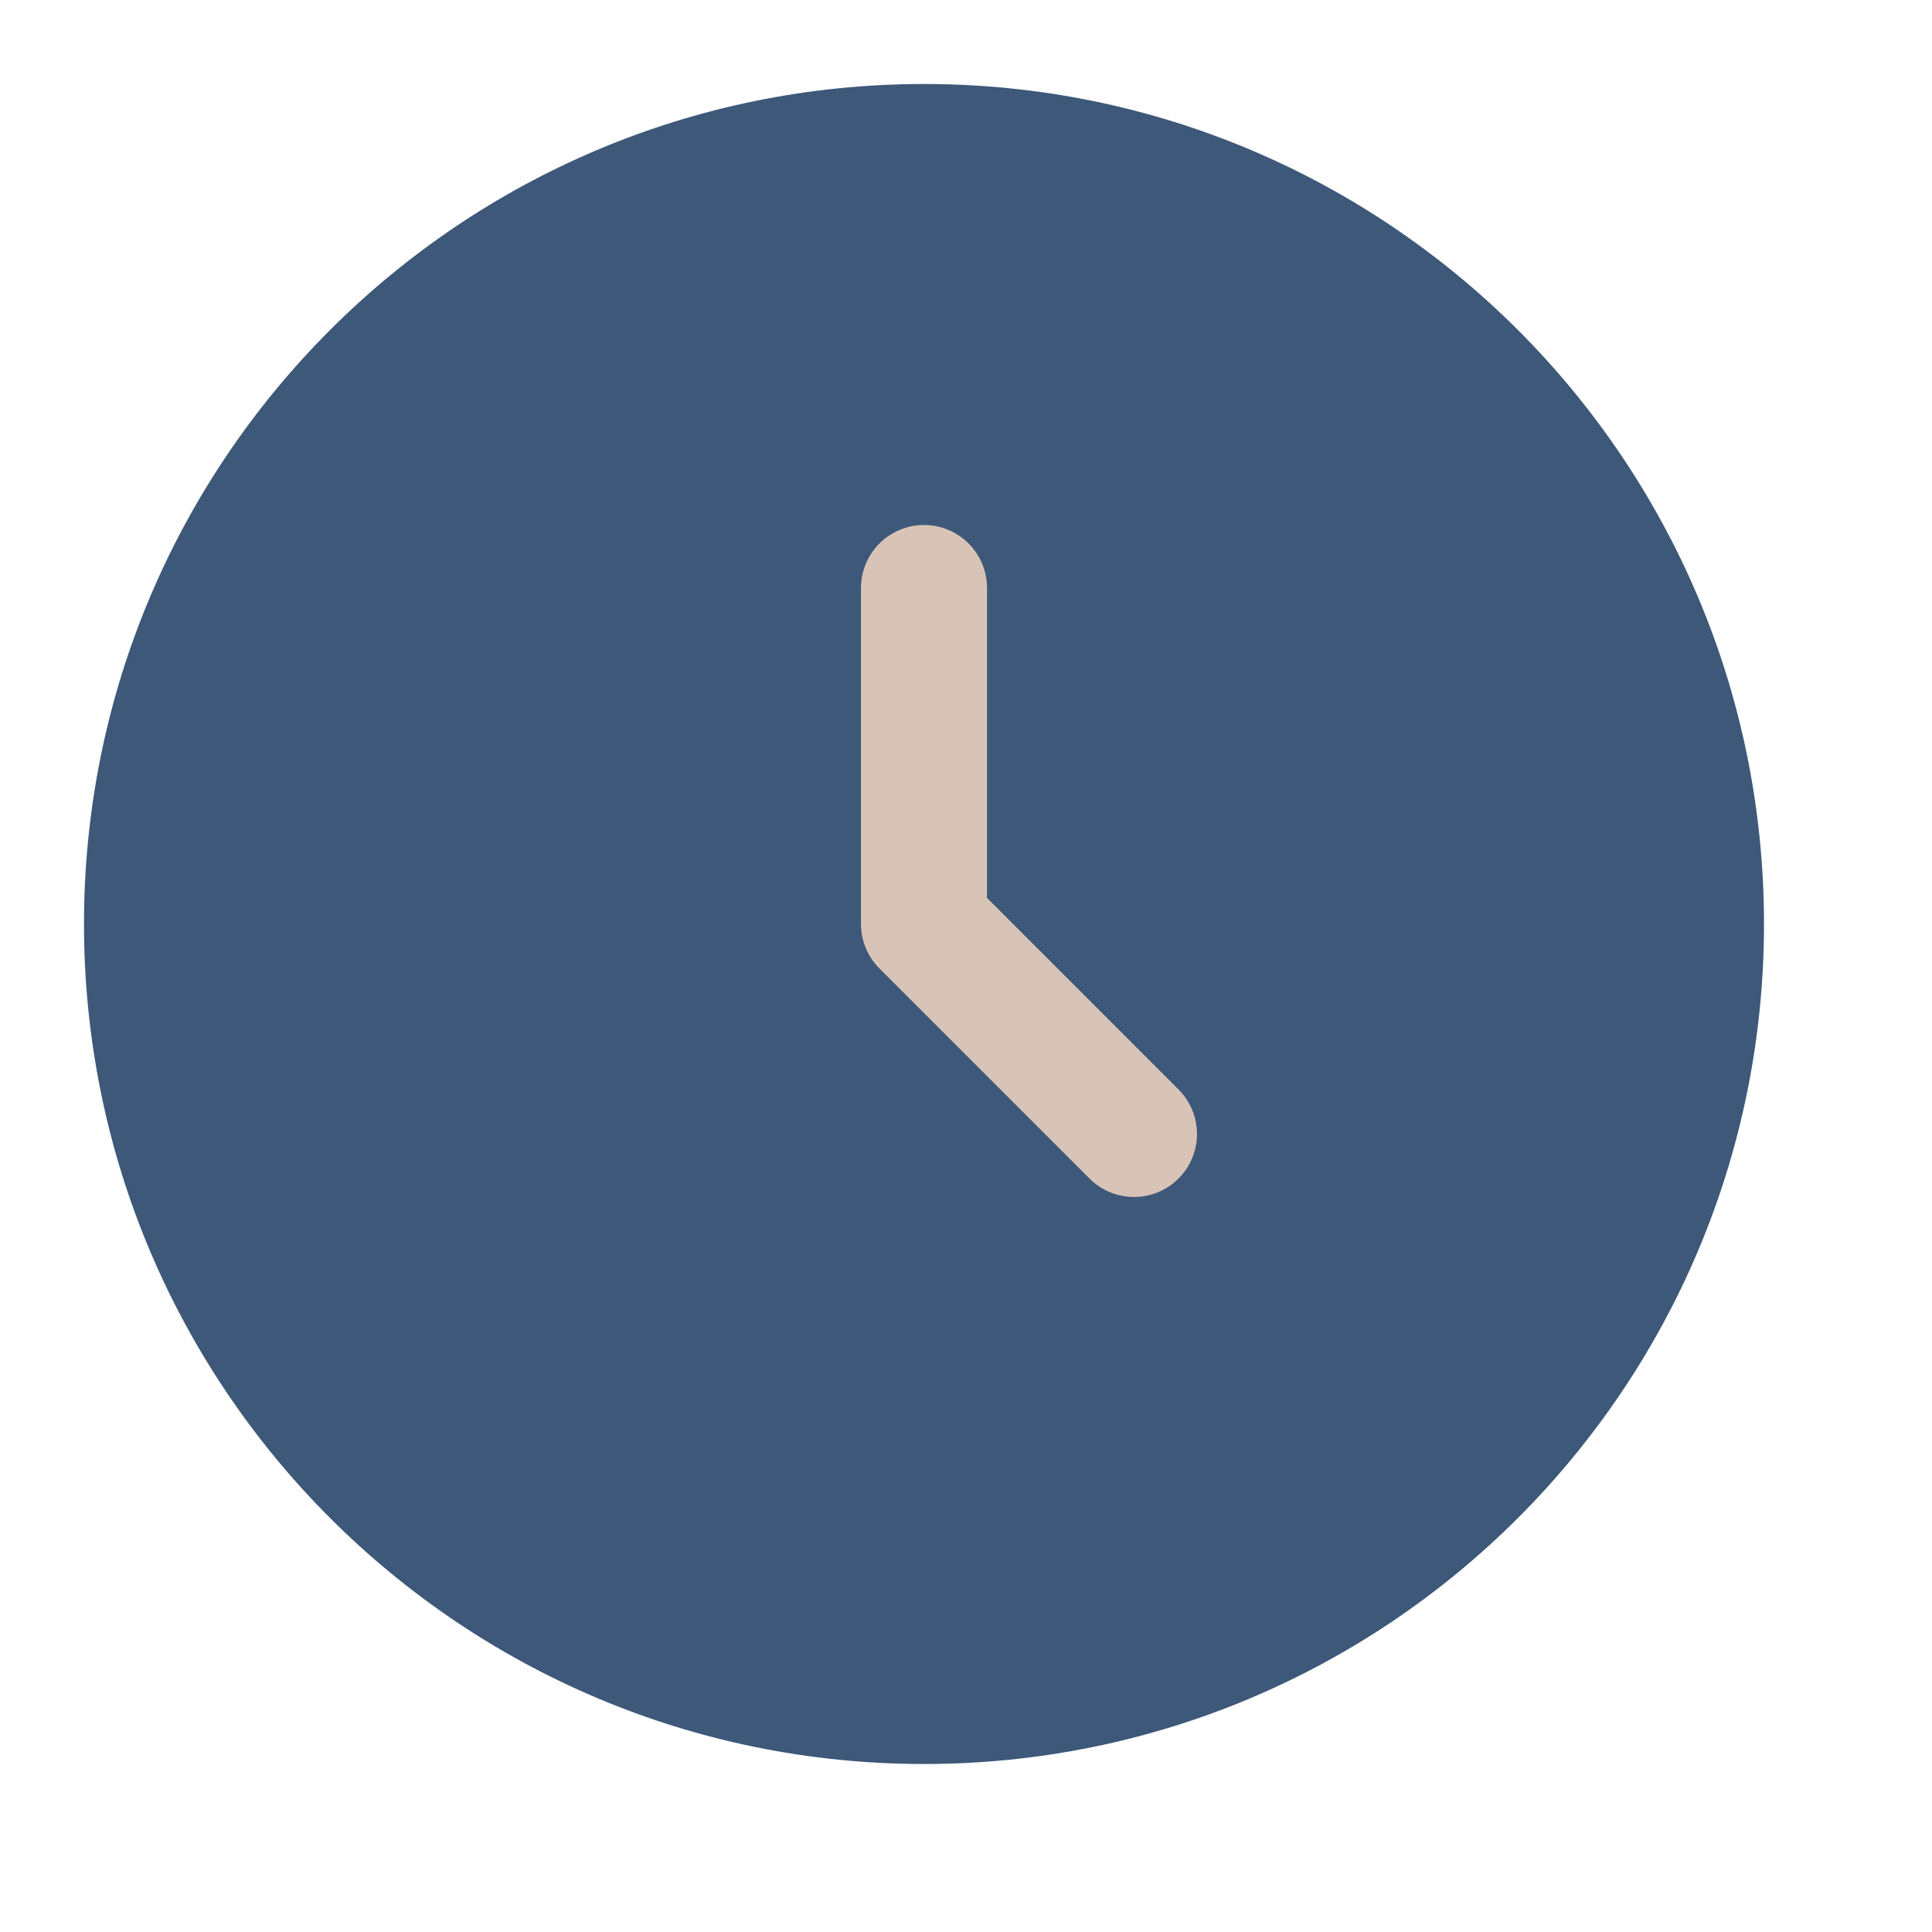 <svg width="2em" height="2em" viewBox="1 1 23 23"
     xmlns="http://www.w3.org/2000/svg">
    <path
            d="M12 22C17.523 22 22 17.523 22 12C22 6.477 17.523 2 12 2C6.477 2 2 6.477 2 12C2 17.523 6.477 22 12 22Z"
            fill="#3E5879"/>
    <path
            d="M12 7.25C12.414 7.25 12.75 7.586 12.75 8V11.689L15.03 13.97C15.323 14.263 15.323 14.737 15.03 15.03C14.737 15.323 14.263 15.323 13.97 15.03L11.47 12.53C11.329 12.39 11.25 12.199 11.25 12V8C11.25 7.586 11.586 7.25 12 7.25Z"
            fill="#D8C4B6"/>
</svg>